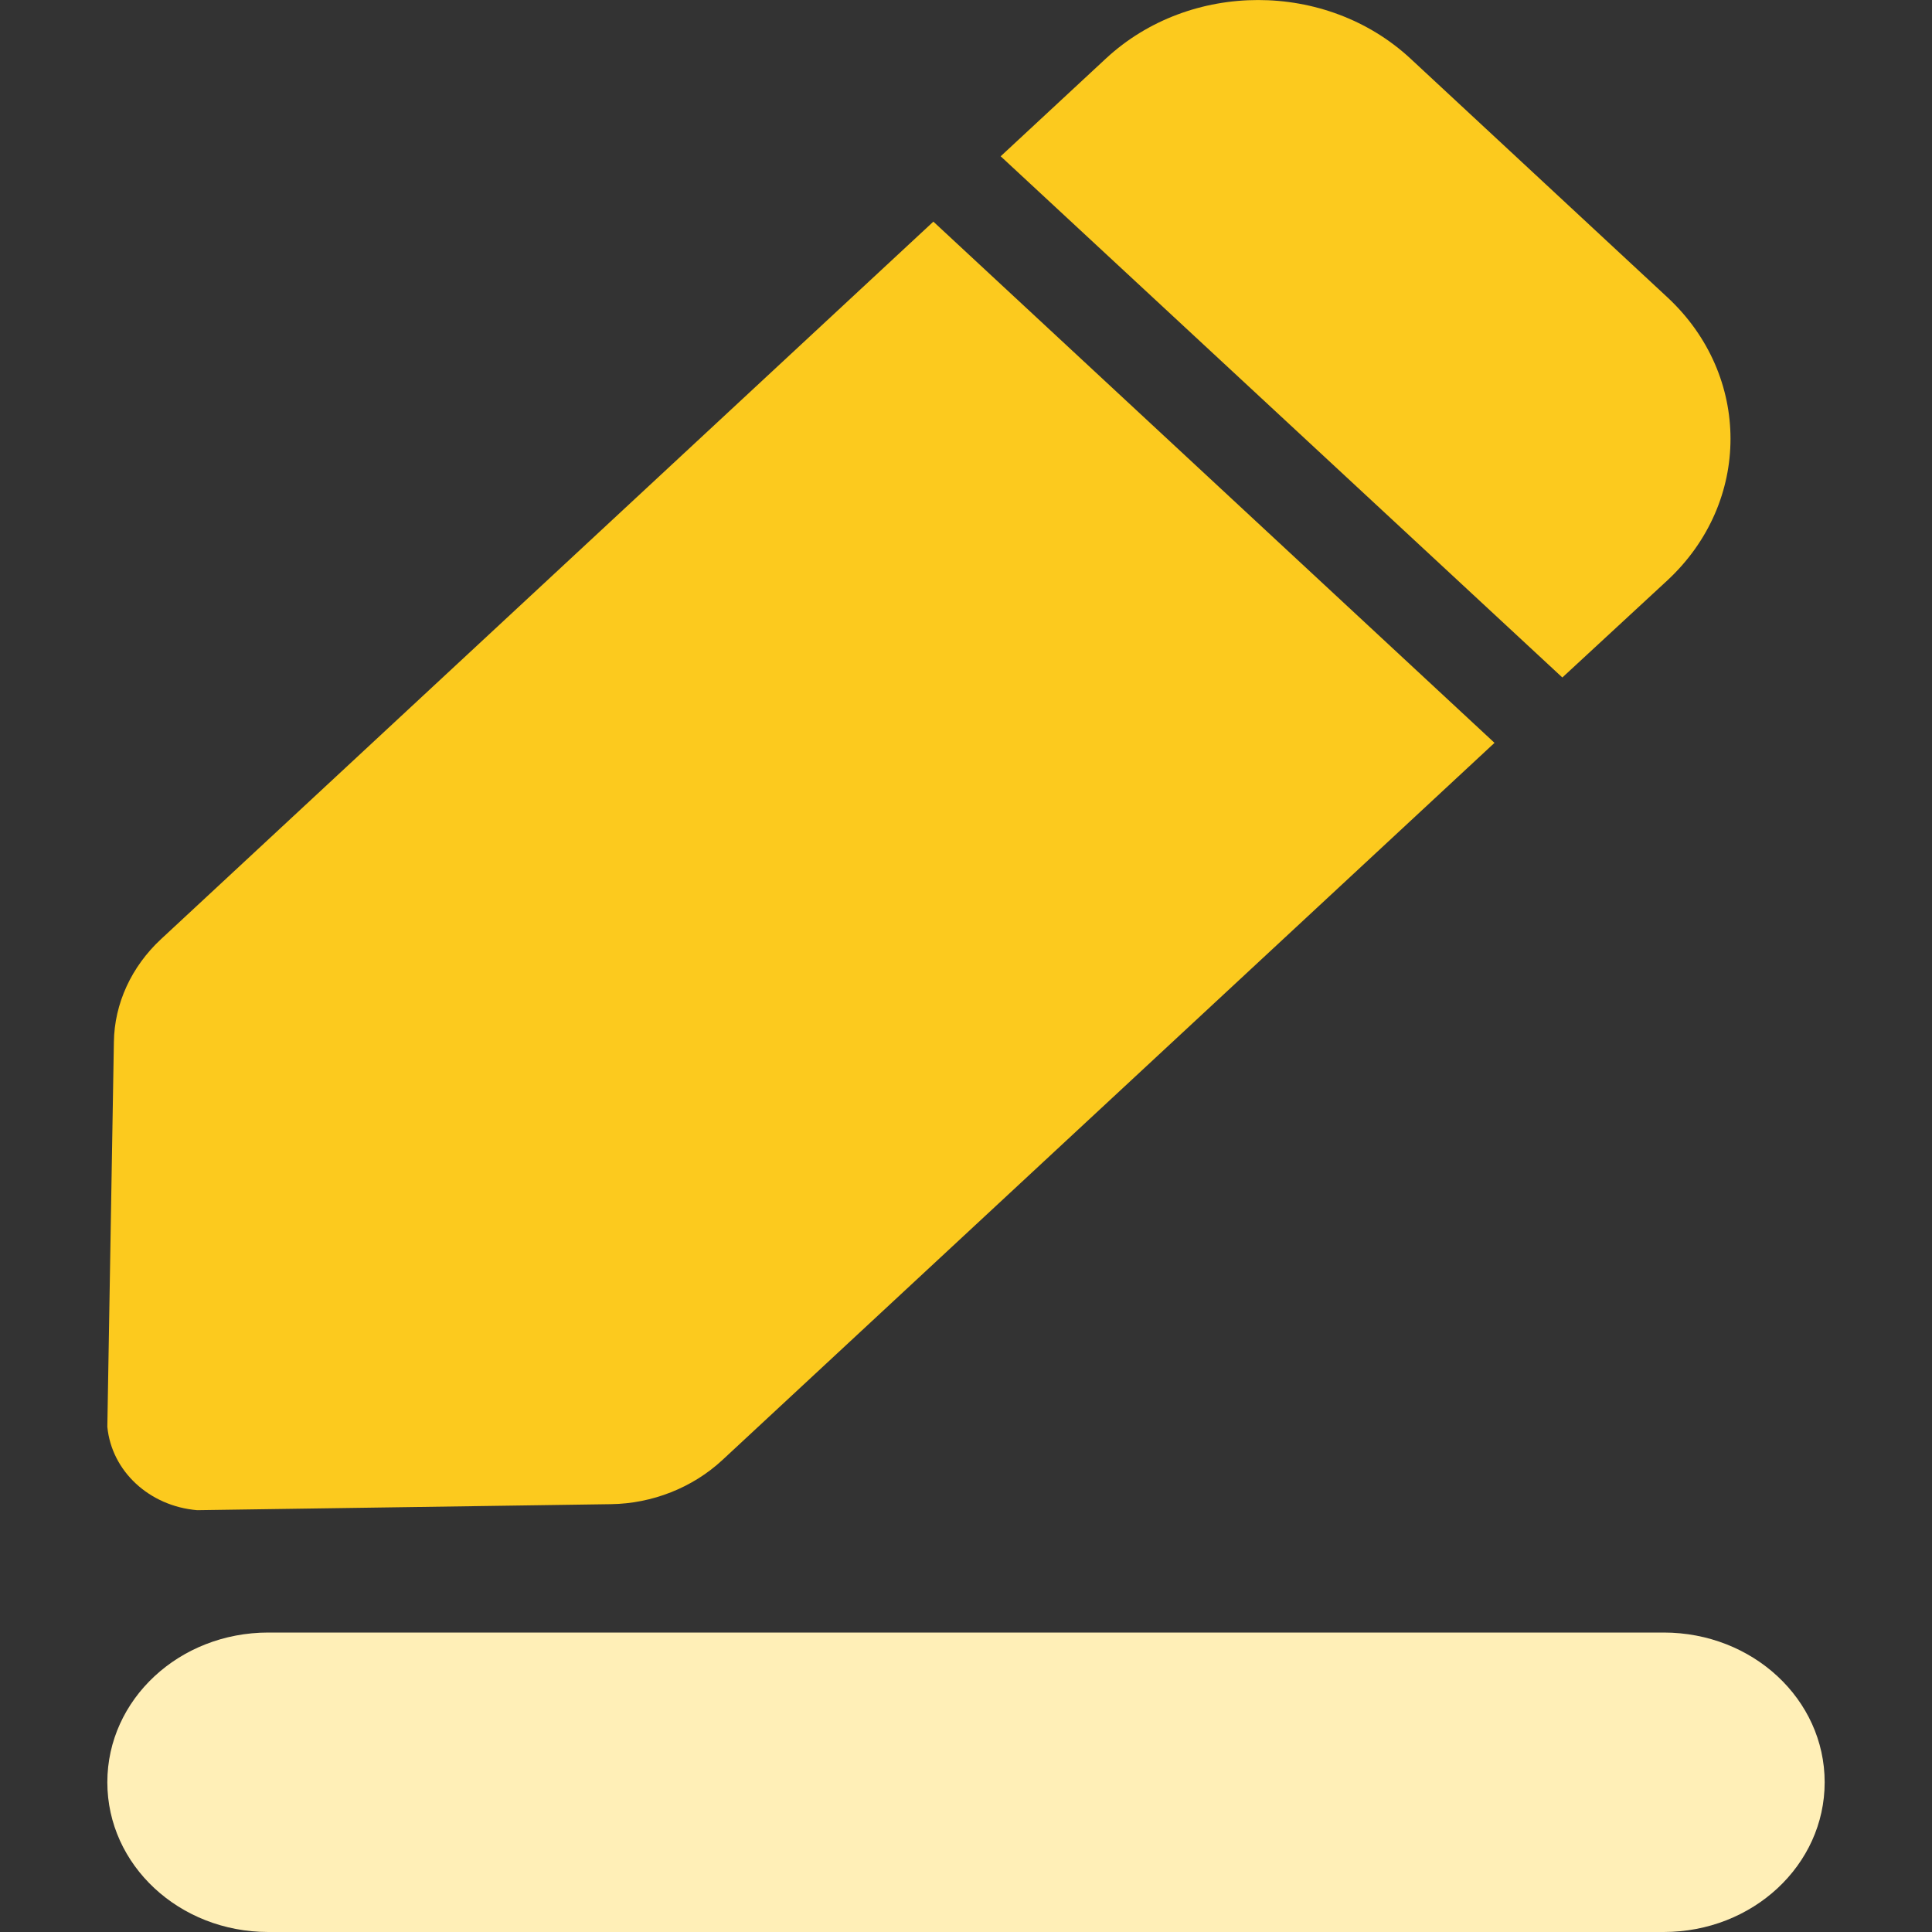 <svg width="18" height="18" viewBox="0 0 18 18" fill="none" xmlns="http://www.w3.org/2000/svg" xmlns:xlink="http://www.w3.org/1999/xlink">
	<rect x="0" y="0" width="18" height="18" fill="#333333" stroke="none"/>
	<desc>
			Created with Pixso.
	</desc>
	<g opacity="0">
		<rect x="0.5" y="0.5" width="17" height="17" fill="#FFFFFF"/>
		<rect x="0.5" y="0.5" width="17" height="17" stroke="#707070"/>
	</g>
	<path d="M6.729 13.604C6.453 13.86 6.077 14.009 5.692 14.014L1.836 14.07C1.391 14.032 1.04 13.707 1 13.293L1.061 9.711C1.065 9.349 1.226 9.004 1.501 8.749L8.696 2.065L13.924 6.921L6.729 13.604Z" fill-rule="evenodd" fill="#FCCA1E"/>
	<path d="M14.556 6.312L9.323 1.456L10.305 0.544C11.088 -0.181 12.355 -0.181 13.139 0.544L15.537 2.772C16.318 3.5 16.318 4.677 15.537 5.405L14.556 6.312Z" fill-rule="evenodd" fill="#FCCA1E"/>
	<path d="M15.5 18L2.5 18C1.67 18 1 17.377 1 16.605C1 15.833 1.67 15.21 2.5 15.21L15.5 15.21C16.33 15.21 17 15.833 17 16.605C17 17.377 16.33 18 15.5 18Z" fill-rule="evenodd" fill="#FFEFB7"/>
	<defs/>
</svg>
